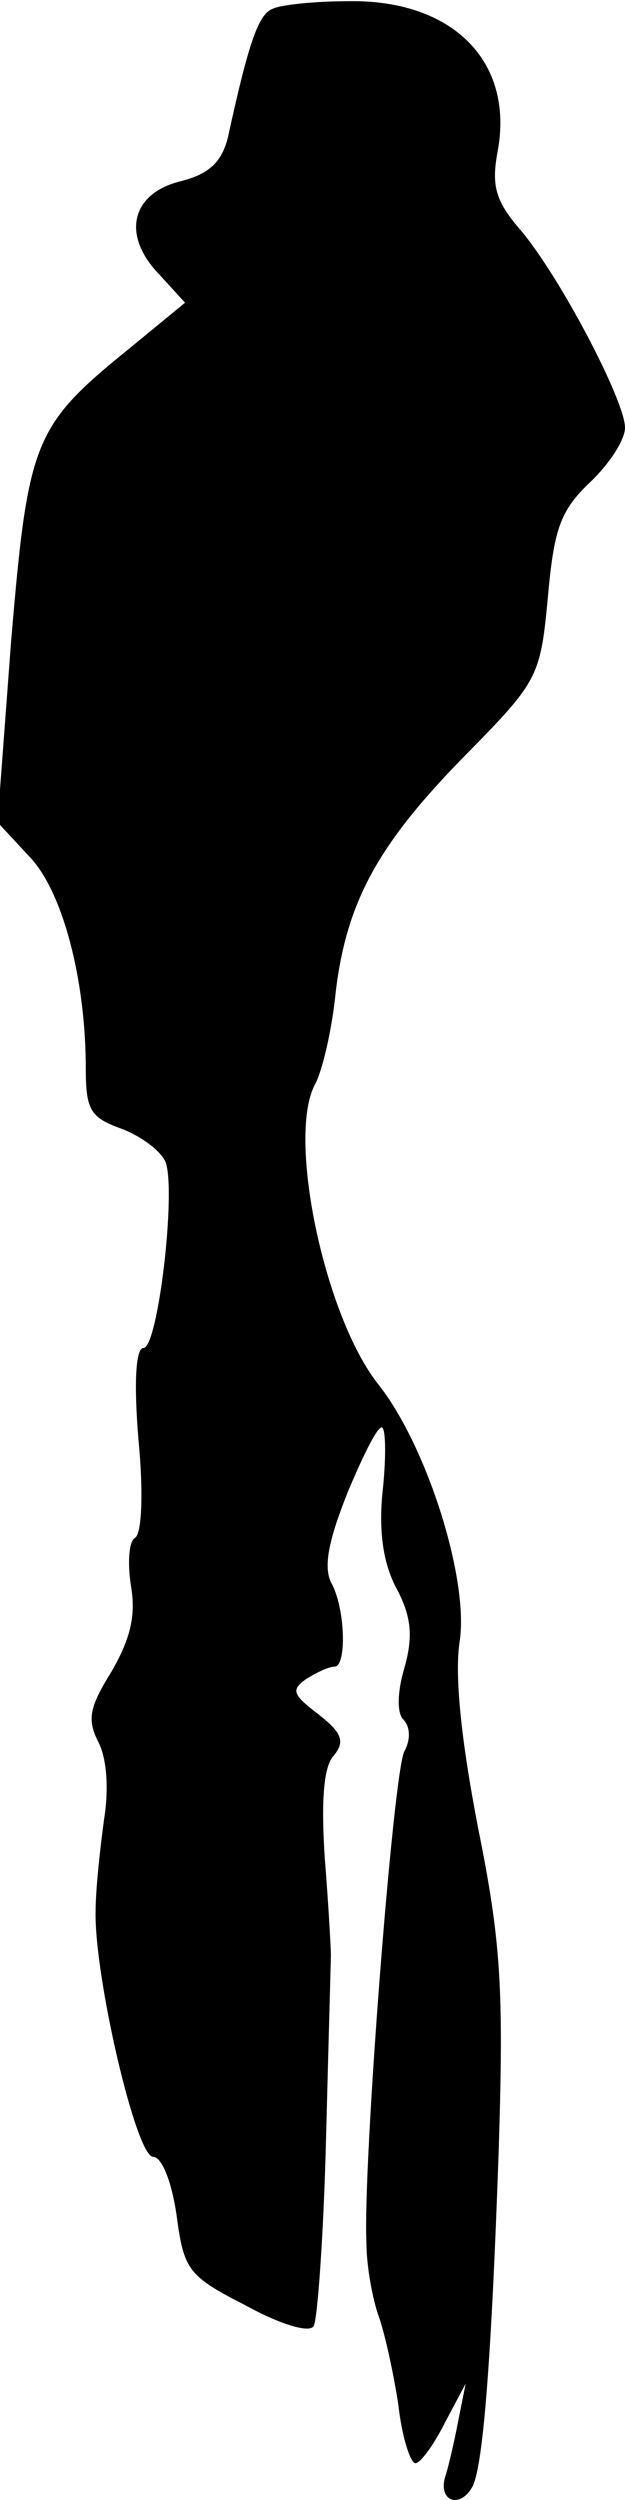 <?xml version="1.0" standalone="no"?>
<!DOCTYPE svg PUBLIC "-//W3C//DTD SVG 20010904//EN"
 "http://www.w3.org/TR/2001/REC-SVG-20010904/DTD/svg10.dtd">
<svg version="1.0" xmlns="http://www.w3.org/2000/svg"
 width="51pt" height="204pt" viewBox="0 0 51 204"
 preserveAspectRatio="xMidYMid meet">
<g transform="translate(0,204) scale(0.1,-0.1)"
fill="#000000" stroke="none">
<path fill="#000000" stroke="none" d="M223 2033 c-12 -4 -20 -27 -37 -105 -5
-20 -15 -30 -39 -36 -40 -10 -48 -44 -17 -76 l21 -23 -45 -37 c-79 -64 -83
-75 -97 -240 l-11 -147 26 -28 c27 -28 46 -100 46 -173 0 -34 4 -40 29 -49 16
-6 32 -18 36 -27 9 -23 -6 -152 -18 -152 -6 0 -8 -27 -4 -75 4 -41 3 -77 -3
-80 -5 -3 -6 -21 -3 -40 4 -24 -1 -43 -16 -69 -18 -29 -20 -39 -11 -57 7 -13
9 -38 5 -63 -3 -22 -7 -57 -7 -76 -1 -53 33 -200 47 -200 7 0 15 -20 19 -47 6
-45 9 -50 56 -74 29 -16 53 -23 56 -17 3 5 8 73 10 151 2 78 4 147 4 152 0 6
-2 41 -5 79 -3 46 -1 74 7 83 10 12 7 19 -12 34 -21 16 -23 20 -10 29 8 5 18
10 23 10 10 0 9 48 -3 69 -6 13 -2 34 14 74 13 31 25 55 28 52 3 -3 3 -27 0
-54 -3 -32 1 -58 12 -78 12 -23 13 -39 6 -64 -6 -20 -6 -37 -1 -42 6 -6 6 -17
1 -26 -9 -16 -34 -338 -31 -401 0 -19 5 -46 10 -60 5 -14 12 -46 16 -72 3 -27
10 -48 14 -48 4 0 15 15 24 33 l17 32 -6 -30 c-3 -16 -8 -38 -11 -47 -5 -19
12 -25 22 -8 9 14 16 103 22 277 4 130 2 168 -17 262 -14 73 -19 124 -15 151
8 50 -26 159 -66 210 -44 55 -75 202 -52 245 6 11 14 45 17 76 9 74 35 121
107 194 58 59 60 63 66 127 5 56 10 71 34 94 16 15 29 35 29 45 0 22 -53 123
-85 161 -21 24 -24 37 -19 64 14 74 -37 125 -123 123 -26 0 -54 -3 -60 -6z"/>
</g>
</svg>
